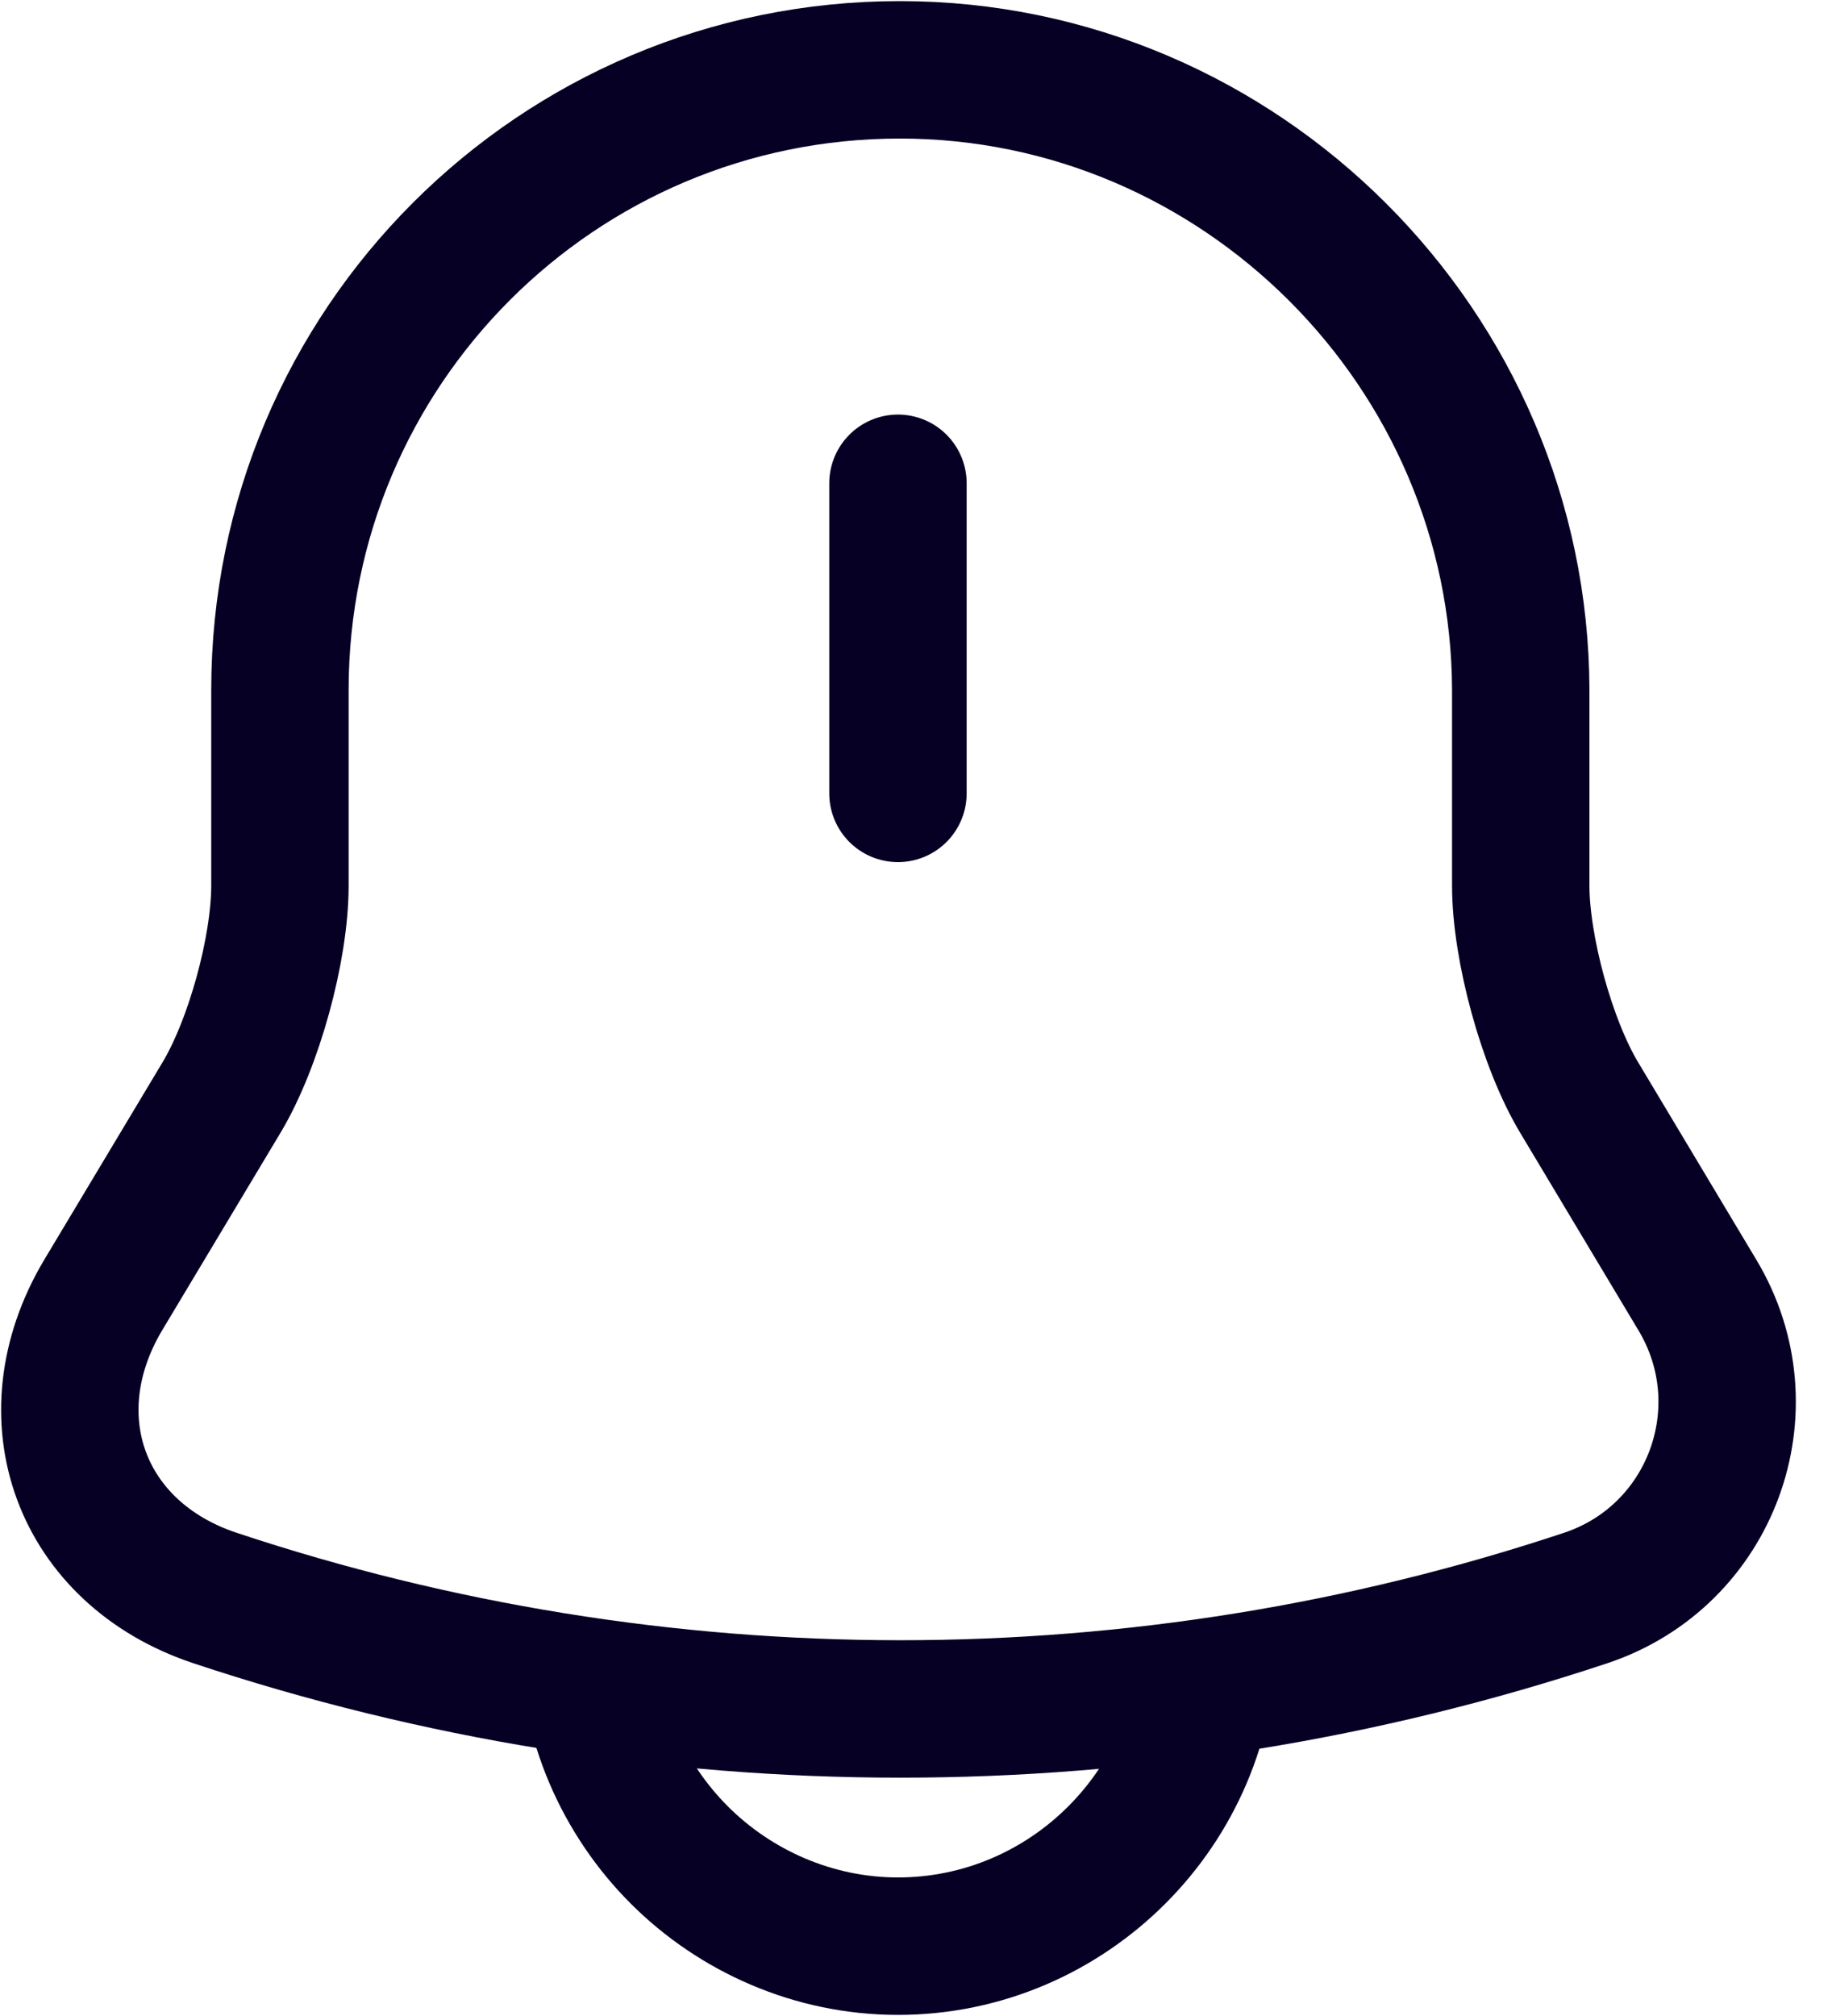 <svg width="20" height="22" viewBox="0 0 20 22" fill="none" xmlns="http://www.w3.org/2000/svg">
<path d="M9.803 5.274V8.658" stroke="#060124" stroke-width="1.5" stroke-linecap="round"/>
<path fill-rule="evenodd" clip-rule="evenodd" d="M9.824 0.762C6.084 0.762 3.056 3.79 3.056 7.53V9.664C3.056 10.355 2.771 11.391 2.416 11.981L1.125 14.135C0.333 15.466 0.881 16.95 2.345 17.438C7.202 19.053 12.456 19.053 17.313 17.438C18.685 16.98 19.274 15.375 18.532 14.135L17.242 11.981C16.886 11.391 16.602 10.345 16.602 9.664V7.53C16.591 3.811 13.543 0.762 9.824 0.762Z" stroke="#060124" stroke-width="1.5" stroke-linecap="round"/>
<path d="M13.187 17.854C13.187 19.713 11.662 21.238 9.803 21.238C8.878 21.238 8.025 20.852 7.415 20.242C6.805 19.632 6.419 18.779 6.419 17.854" stroke="#060124" stroke-width="1.5"/>
</svg>
